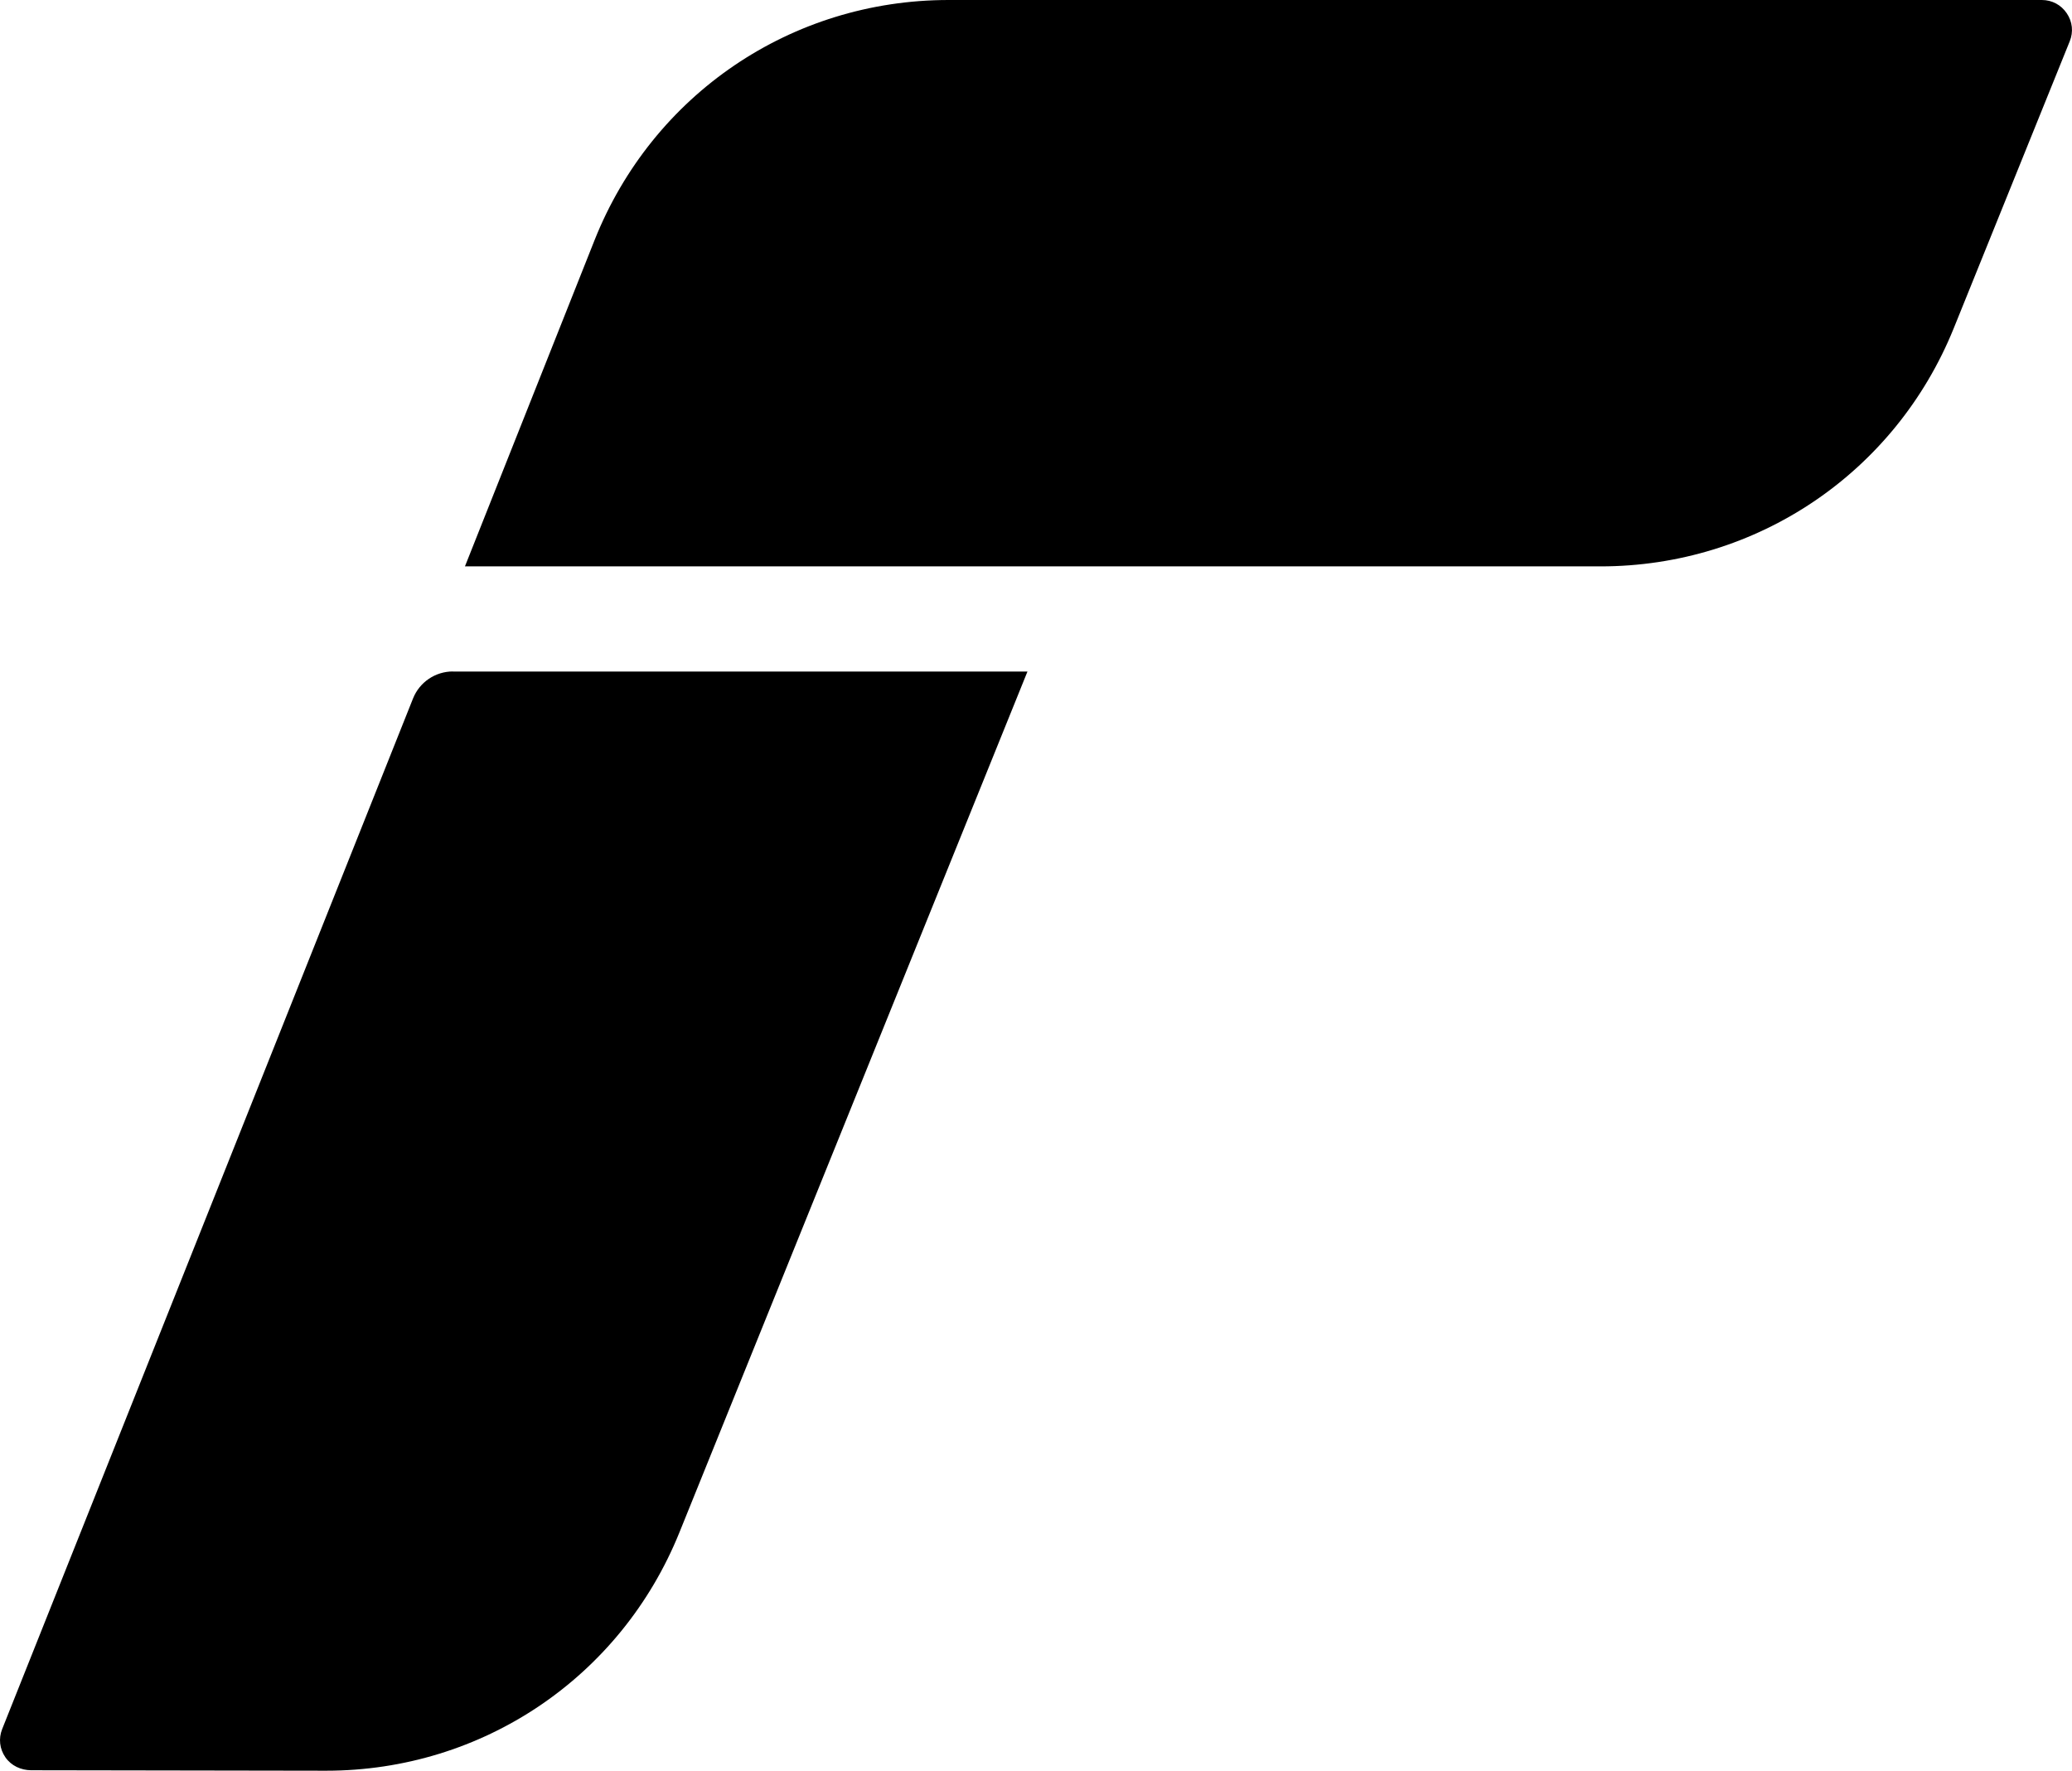 <?xml version="1.0" encoding="UTF-8"?>
<svg id="_4" data-name="4" xmlns="http://www.w3.org/2000/svg" viewBox="0 0 482.86 412.68">
  <path d="M105.54,156.49c-4.09,0-7.77,2.49-9.29,6.3L.51,402.97c-.88,2.22-.61,4.62,.75,6.59s3.63,3,5.98,3.01l68.62,.11h.15c36.39,0,68.69-21.78,82.32-55.53l81.11-200.64H105.54Z"/>
  <path d="M108.35,132H372.99c36.38,0,68.69-21.79,82.32-55.52l27.02-66.85c.89-2.19,.64-4.58-.69-6.54-1.32-1.96-3.44-3.09-5.8-3.09H221.06c-36.61,0-69,21.98-82.52,56.01l-30.19,75.99Z"/>
</svg>
